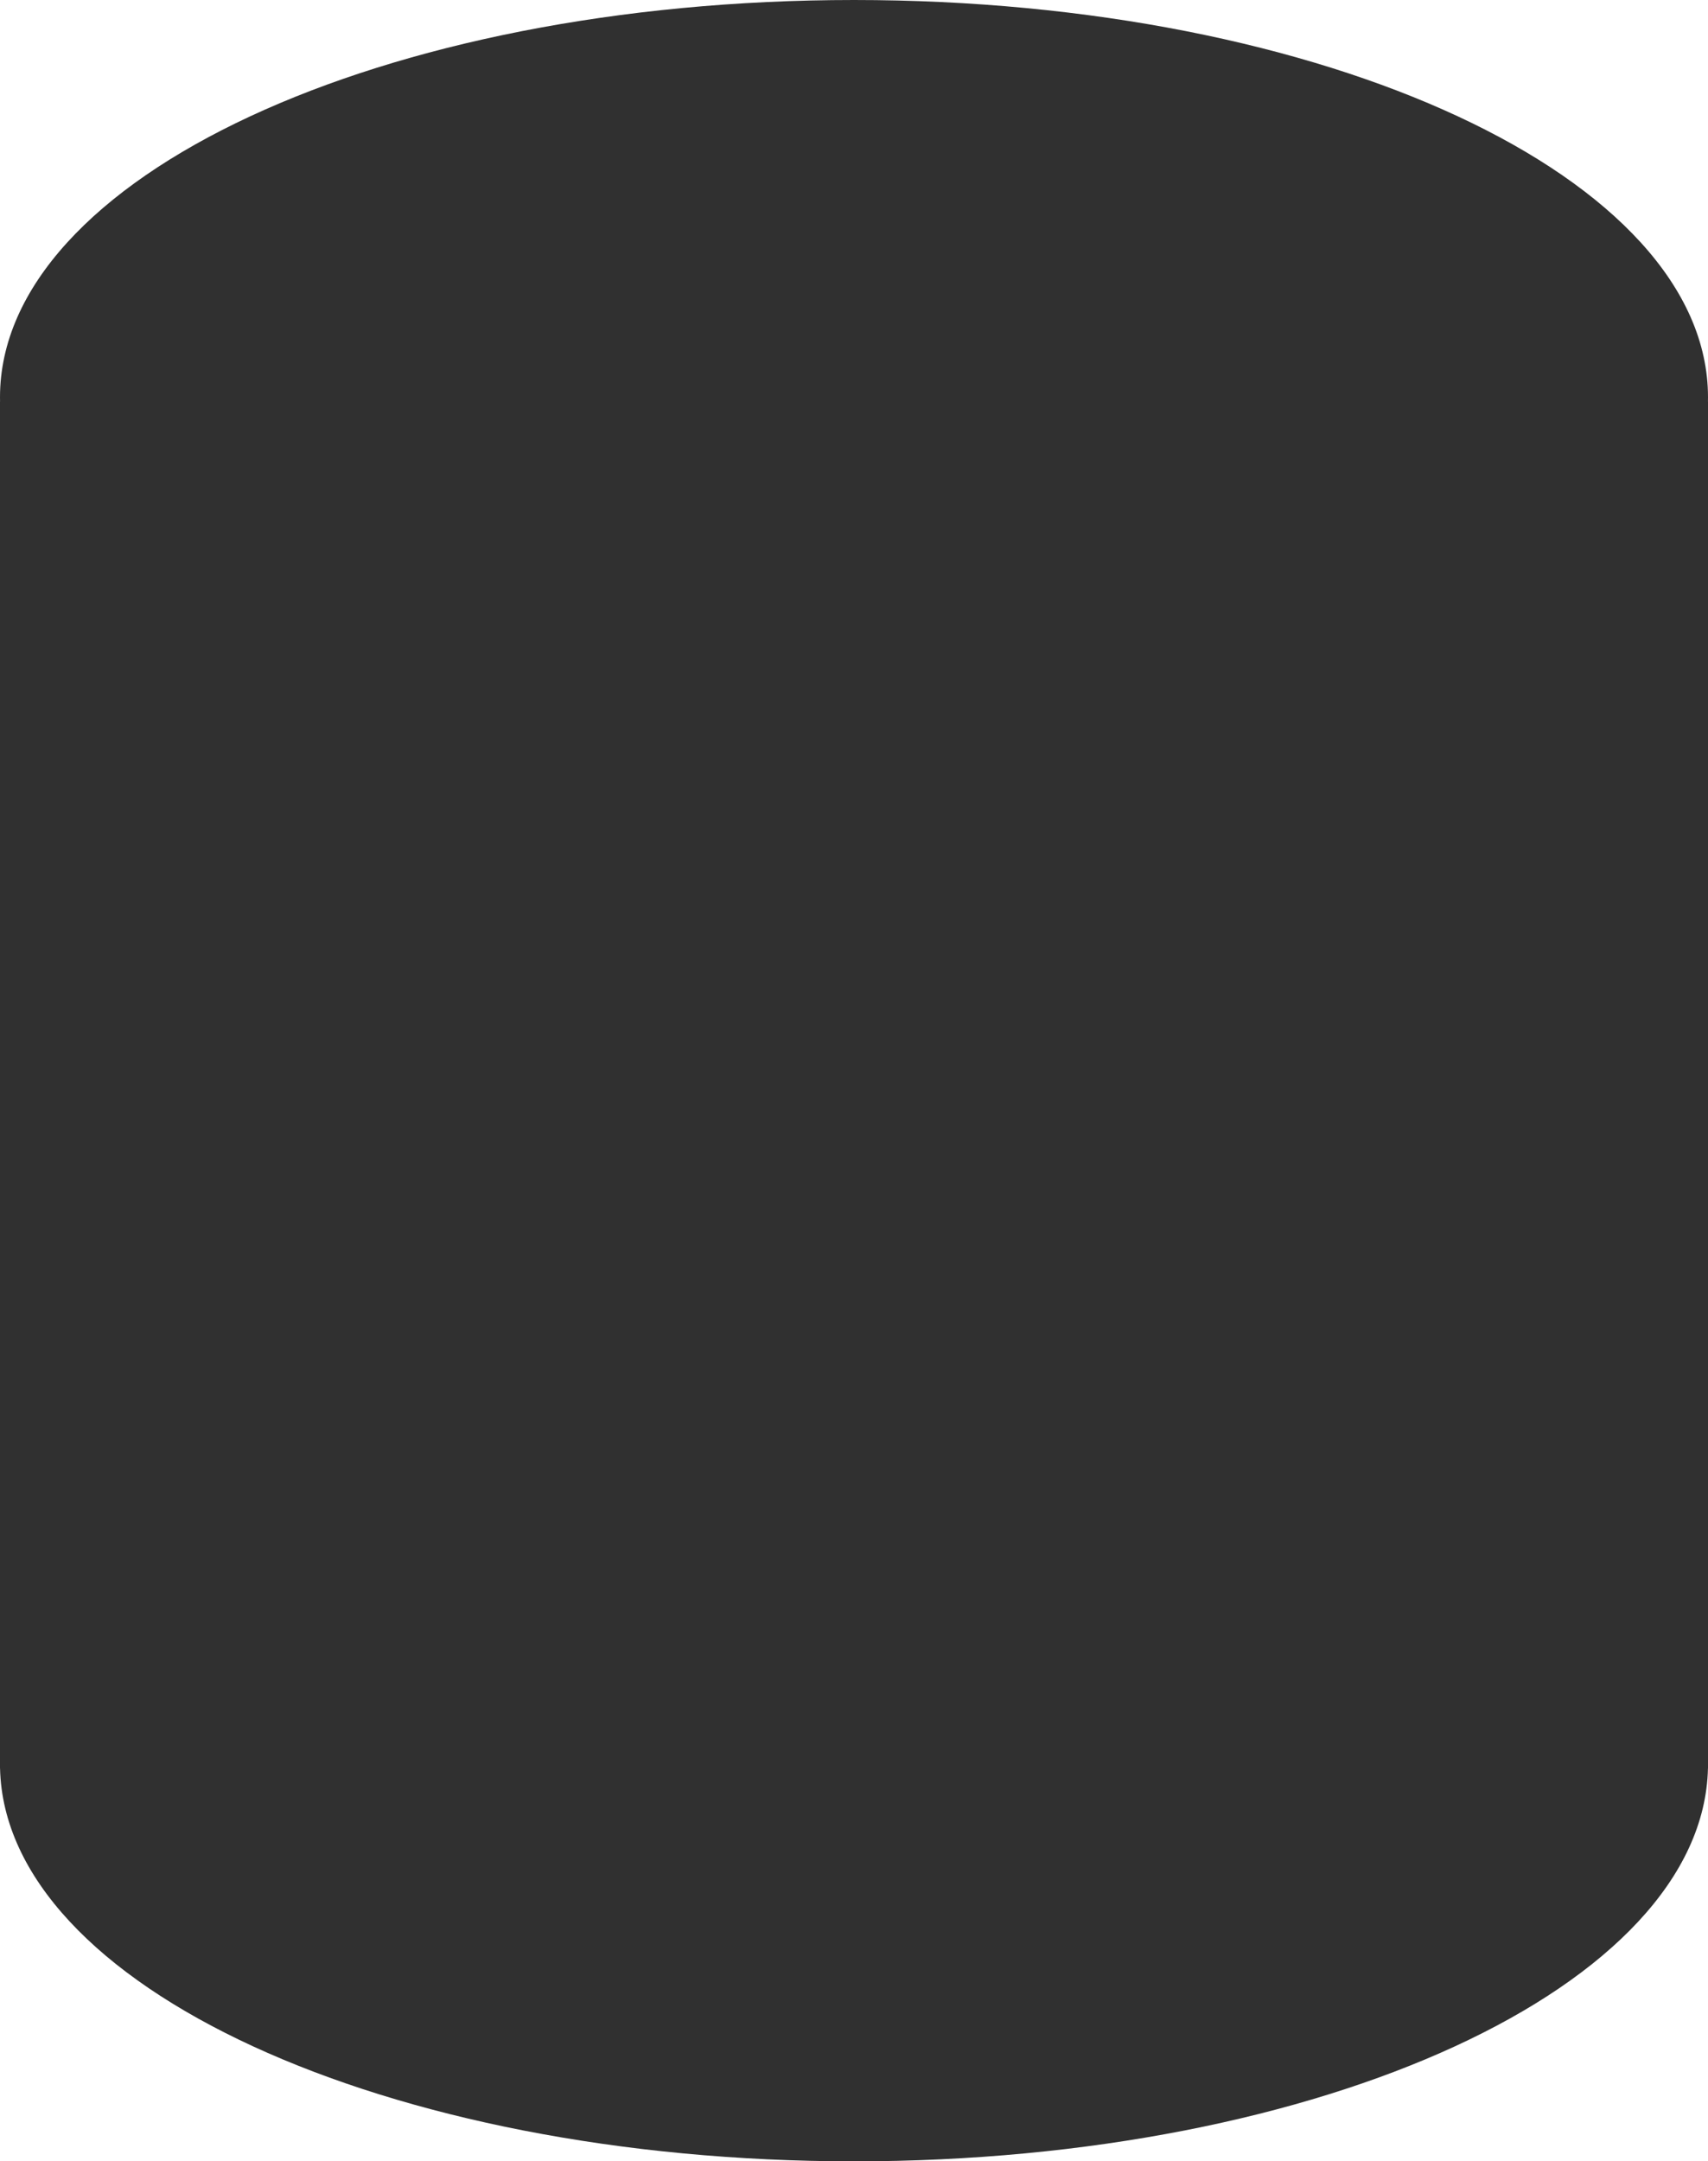 <svg width="200" height="253" viewBox="0 0 200 253" fill="none" xmlns="http://www.w3.org/2000/svg">
<path fill-rule="evenodd" clip-rule="evenodd" d="M199.994 47C199.998 46.834 200 46.667 200 46.5C200 20.819 155.229 0 100 0C44.772 0 0 20.819 0 46.5C0 46.667 0.002 46.834 0.006 47H0V206.5V207H0.006C0.582 232.451 45.13 253 100 253C154.87 253 199.418 232.451 199.994 207H200V206.5V47H199.994Z" fill="#303030"/>
</svg>
